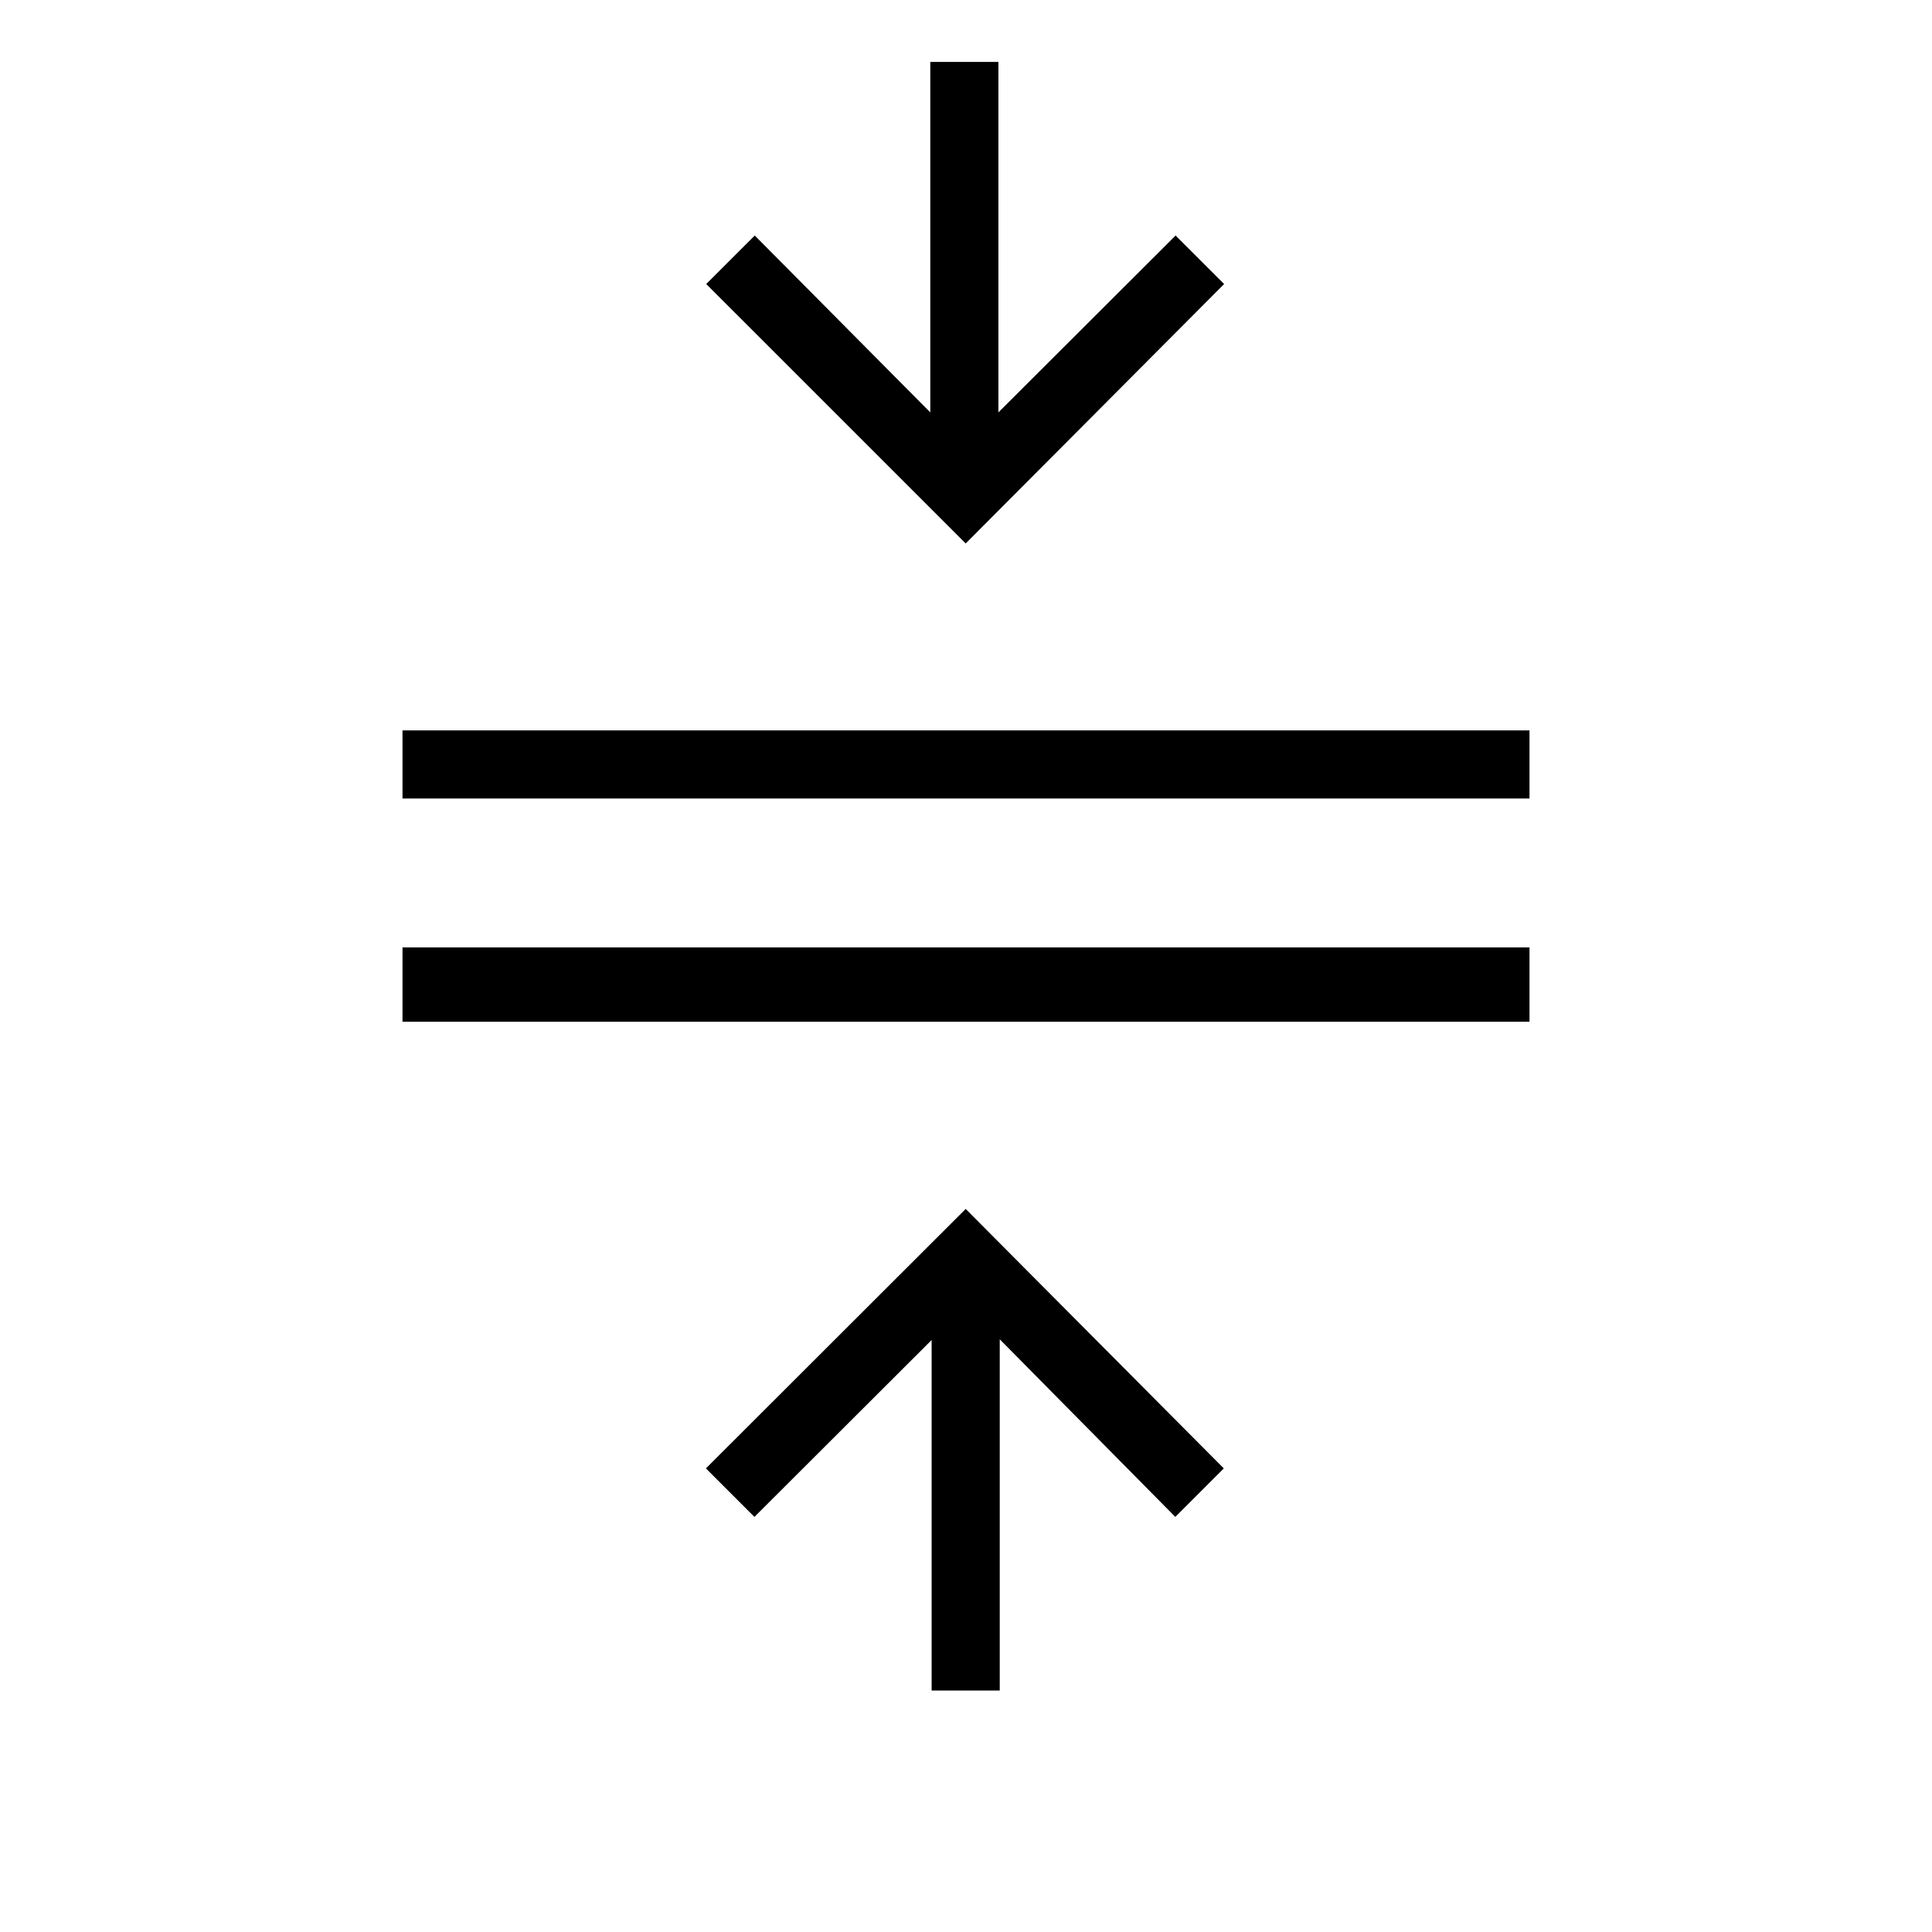 <svg xmlns="http://www.w3.org/2000/svg" height="40" viewBox="0 -960 960 960" width="40"><path d="M200-452.31v-36.92h560v36.92H200Zm0-110.92v-33.85h560v33.85H200ZM462.92-120v-174.15l-88.05 87.89-24.1-24.1 129.08-128.92L608.1-230.36l-24.1 24.1-87.23-88.25V-120h-33.85Zm16.93-569.95L350.92-818.87l24.11-24.1 87.23 87.89v-174.15h33.84v174.15l88.05-87.89 24.11 24.1-128.41 128.92Z"/></svg>